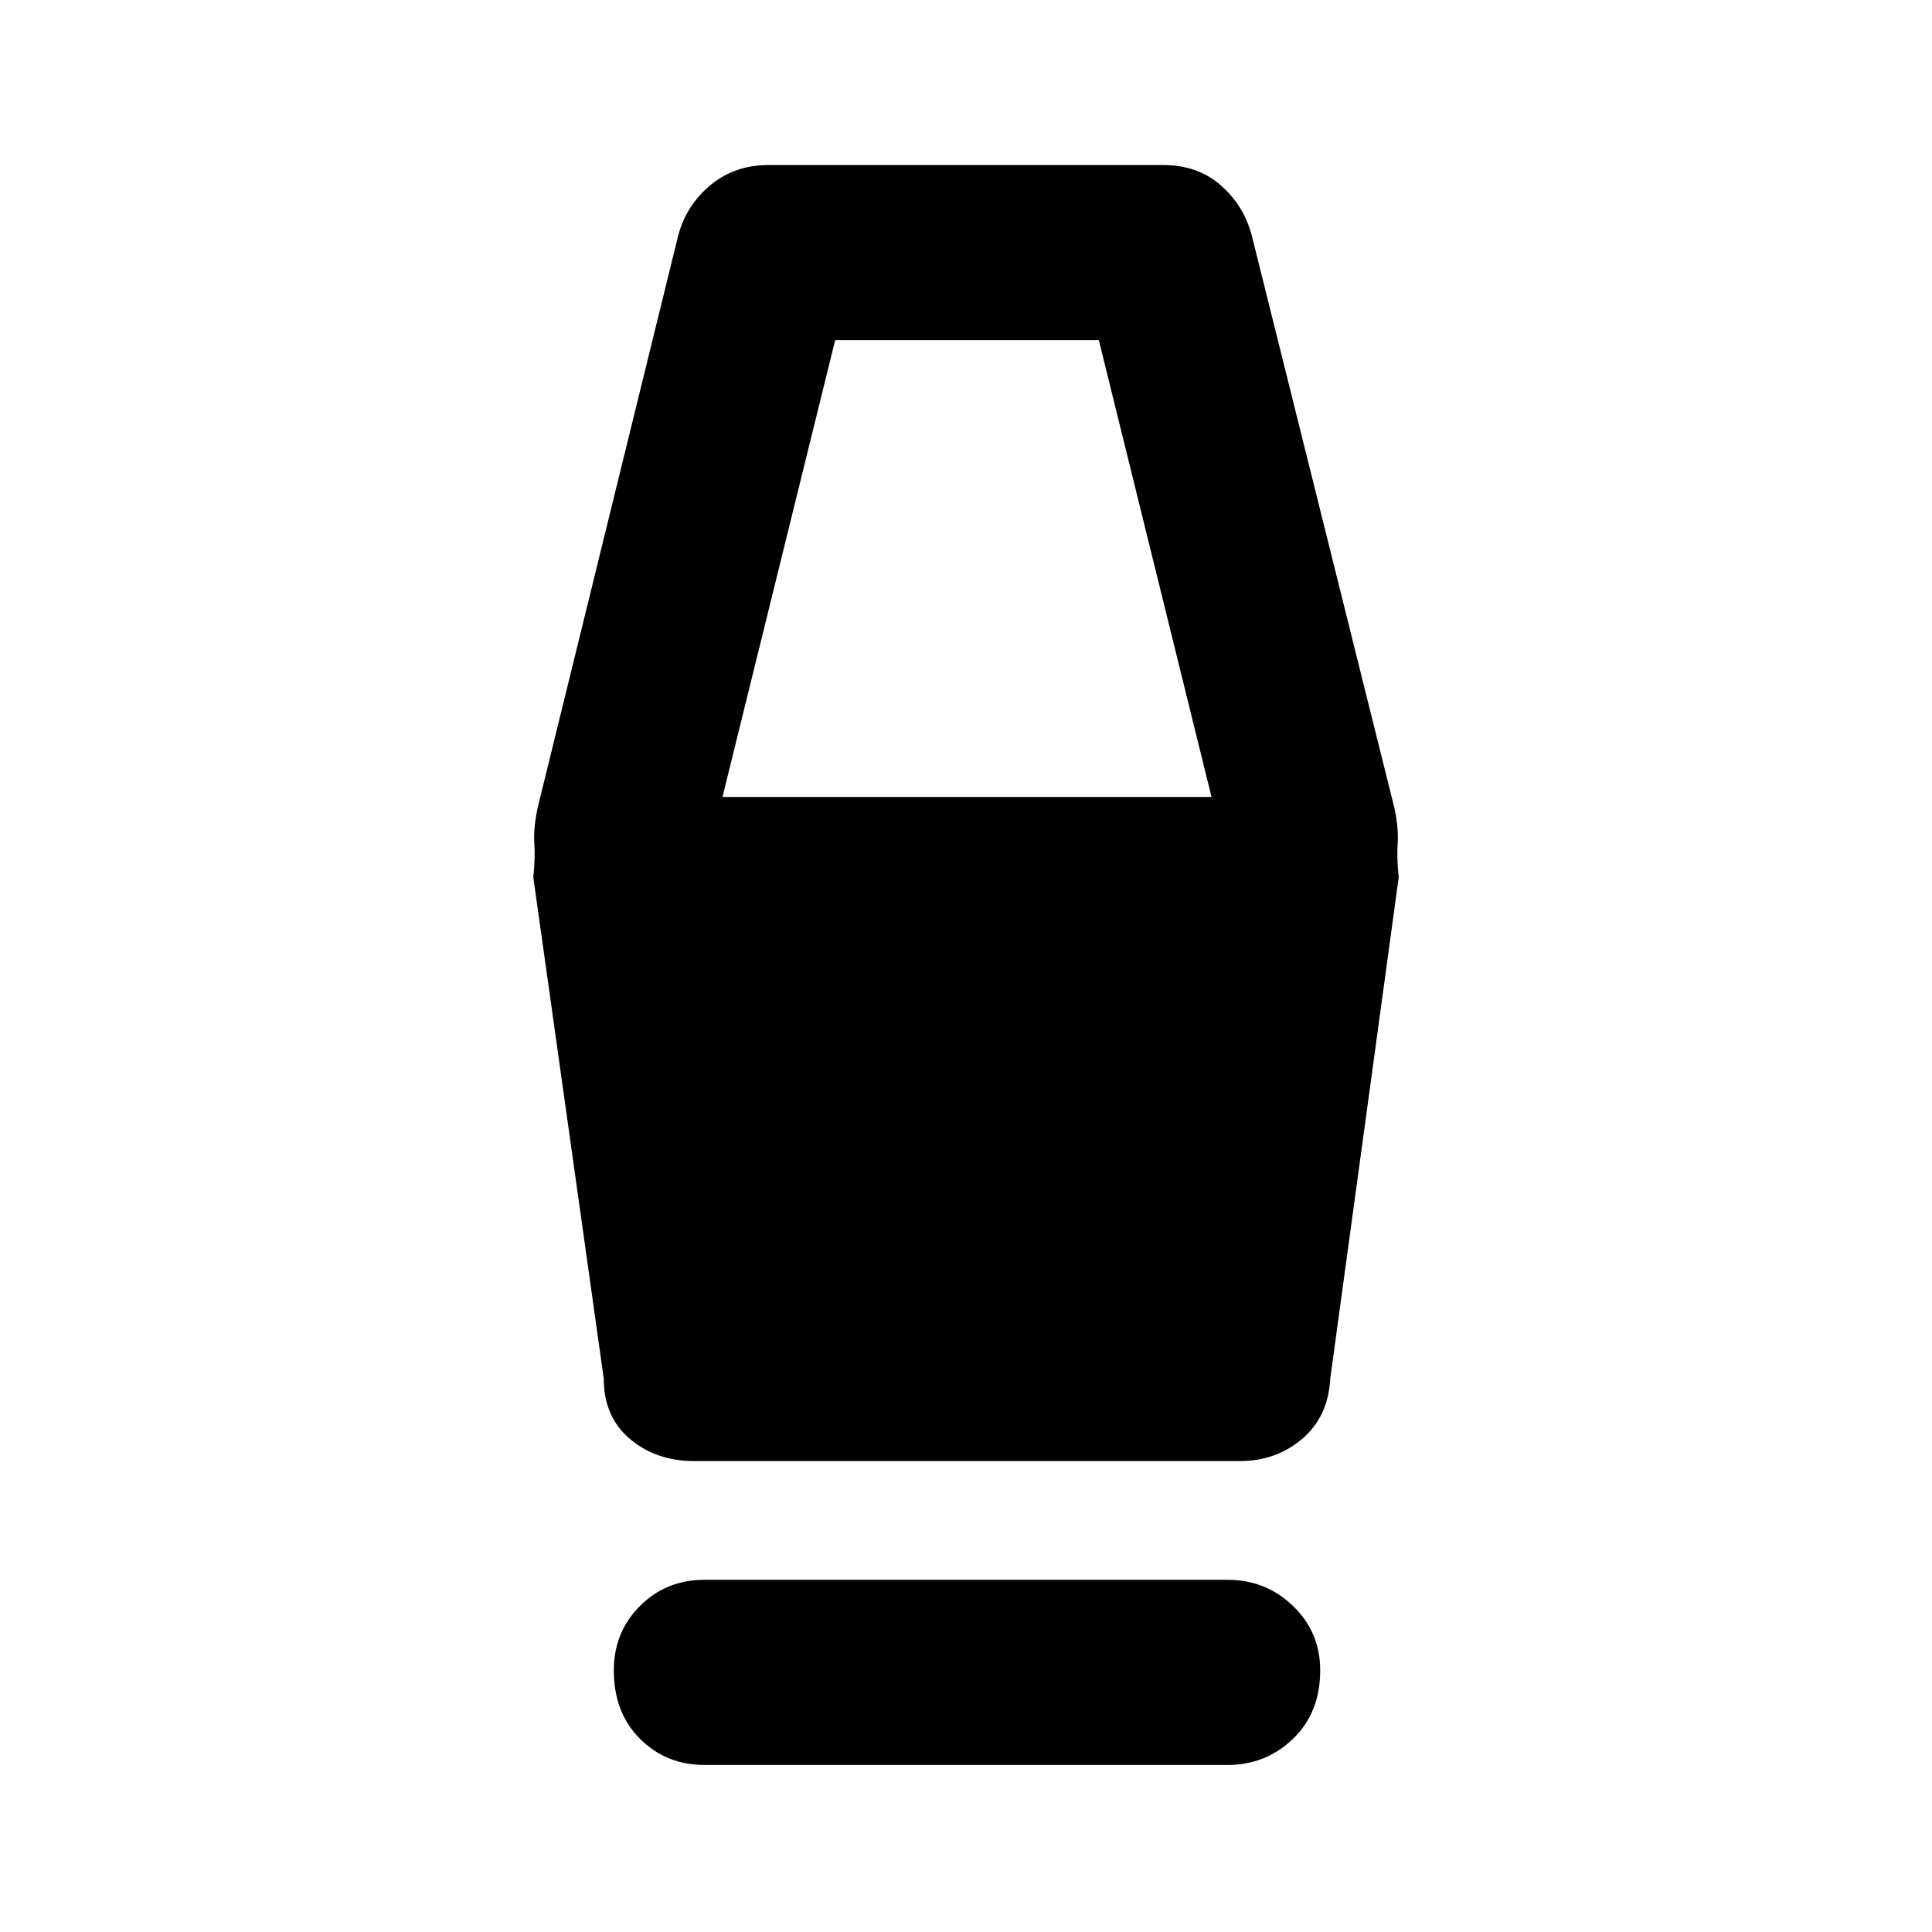 <svg xmlns="http://www.w3.org/2000/svg" height="48" viewBox="0 -960 960 960" width="48"><path d="M350-83q-19 0-32-13t-13-34q0-19 13-32t32-13h260q19 0 32.5 13t13.5 32q0 21-13.5 34T610-83H350Zm-5-151q-19 0-32-11t-13-30l-35-249q1-10 .5-17t1.5-17l70-285q4-15 16-25t29-10h196q17 0 28.5 10t15.5 25l71 285q2 10 1.5 17t.5 17l-34 249q-1 19-14 30t-31 11H345Zm14-330h243l-56-227H415l-56 227Z"/></svg>